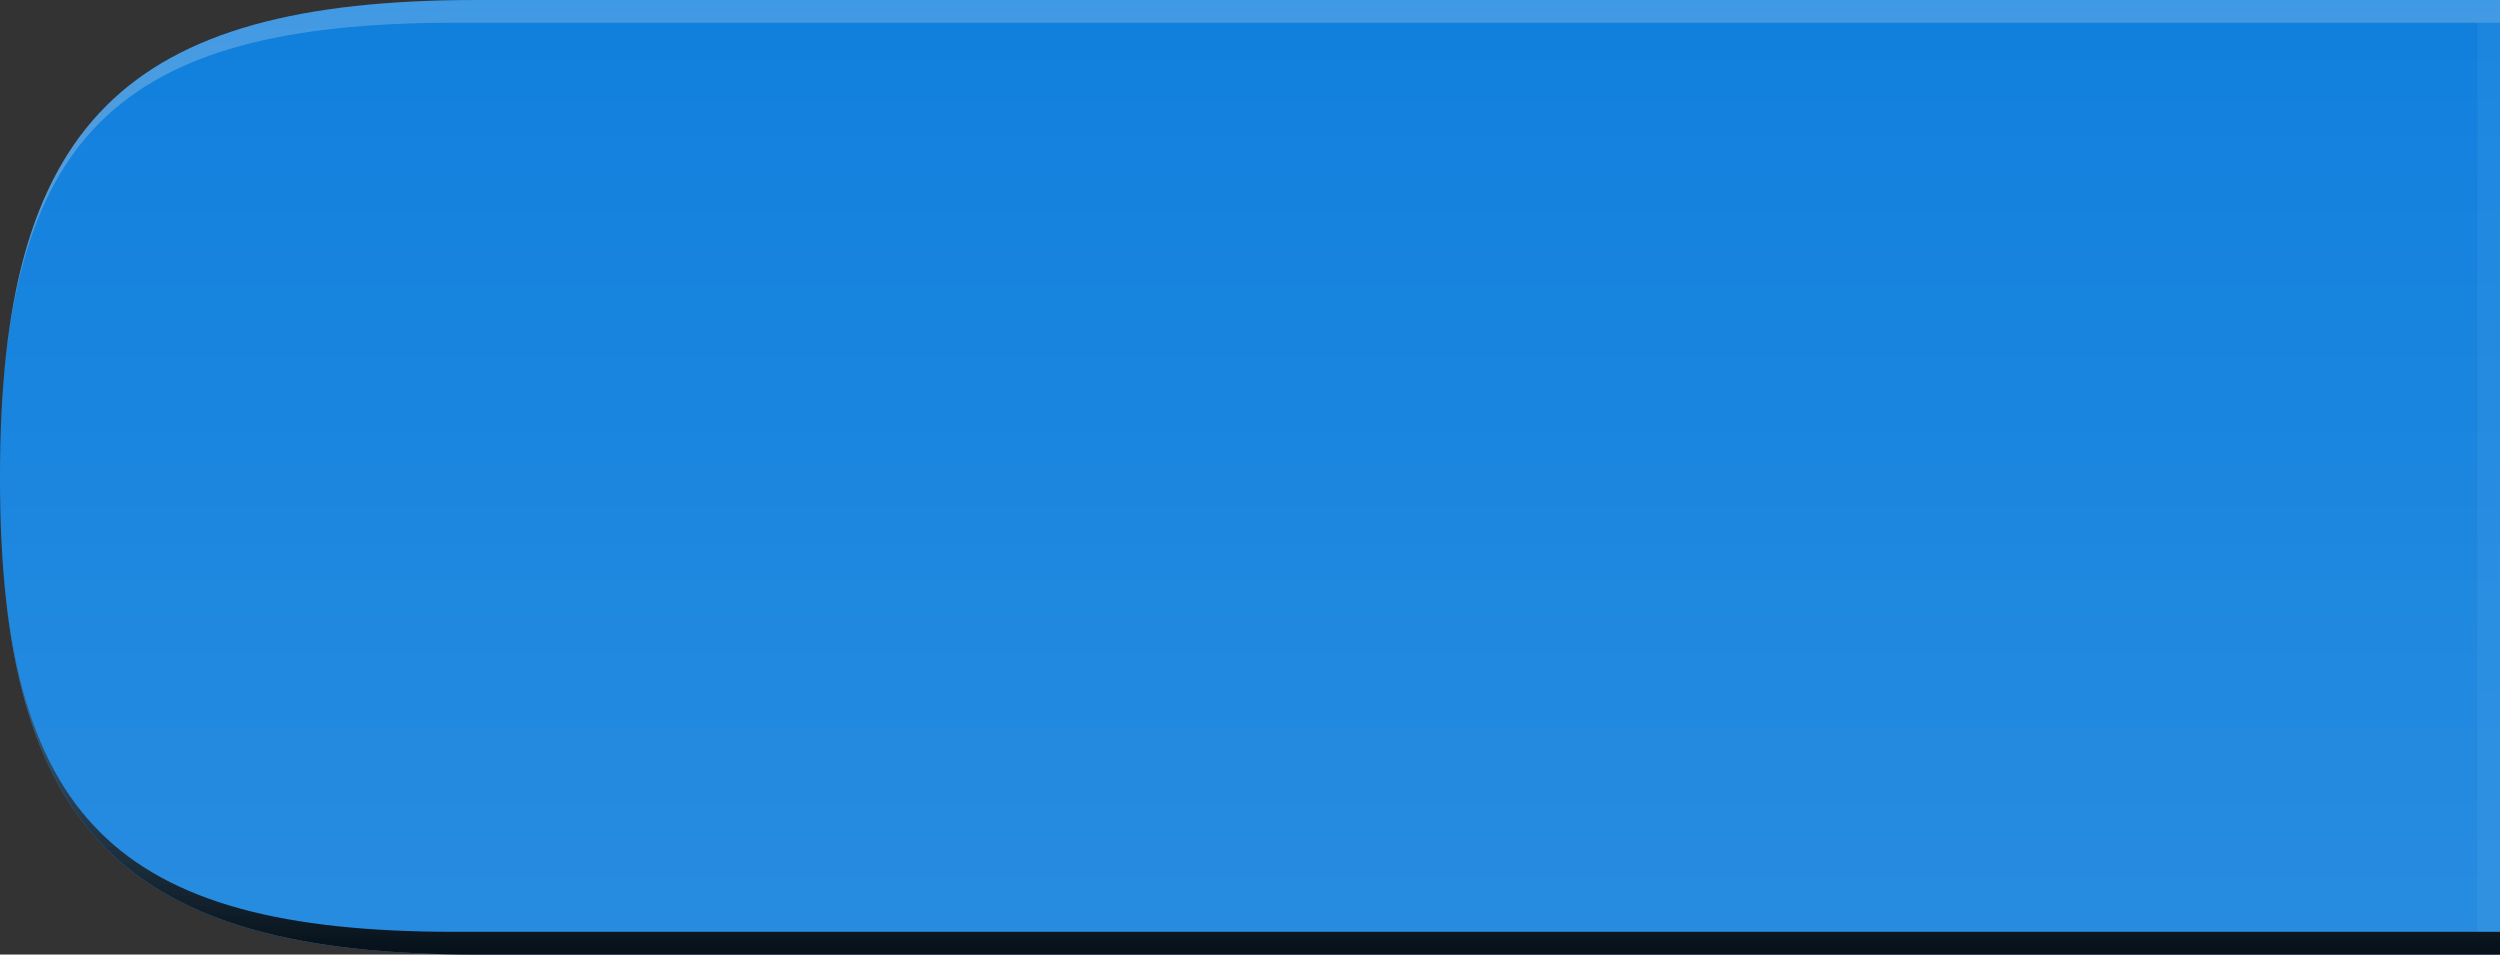 <?xml version="1.0" encoding="UTF-8"?>
<!DOCTYPE svg PUBLIC "-//W3C//DTD SVG 1.1 Tiny//EN" "http://www.w3.org/Graphics/SVG/1.1/DTD/svg11-tiny.dtd">
<svg baseProfile="tiny" height="42px" version="1.1" viewBox="0 0 110 42" width="110px" x="0px" xmlns="http://www.w3.org/2000/svg" xmlns:xlink="http://www.w3.org/1999/xlink" y="0px">
<rect x="0" y="0" width="110" height="42" fill="#333333" stroke="none"/>
<path d="M110,0H21C5.442,0,0,5.446,0,21c0,15.561,5.442,21,21,21h89V0z" fill="#1080DD"/>
<linearGradient gradientUnits="userSpaceOnUse" id="SVGID_1_" x1="55.001" x2="55.001" y1="41.875" y2="0.267">
<stop offset="0" style="stop-color:#FFFFFF"/>
<stop offset="0.138" style="stop-color:#FFFFFF;stop-opacity:0.863"/>
<stop offset="1" style="stop-color:#FFFFFF;stop-opacity:0"/>
</linearGradient>
<path d="M110,0H21C5.442,0,0,5.446,0,21c0,15.561,5.442,21,21,21h89V0z" fill="url(#SVGID_1_)" fill-opacity="0.1" stroke-opacity="0.1"/>
<linearGradient gradientUnits="userSpaceOnUse" id="SVGID_2_" x1="54.999" x2="54.999" y1="0" y2="42.224">
<stop offset="0" style="stop-color:#FFFFFF;stop-opacity:0.2"/>
<stop offset="1" style="stop-color:#000000;stop-opacity:0.9"/>
</linearGradient>
<path d="M20,41C5.047,41,0,35.953,0,21S5.047,1,20,1h90V0H21C5.442,0,0,5.446,0,21c0,15.561,5.442,21,21,21  h89v-1H20z" fill="url(#SVGID_2_)"/>
<rect fill="#FFFFFF" fill-opacity="0.05" height="40" stroke-opacity="0.05" width="1" x="109" y="1"/>
</svg>
